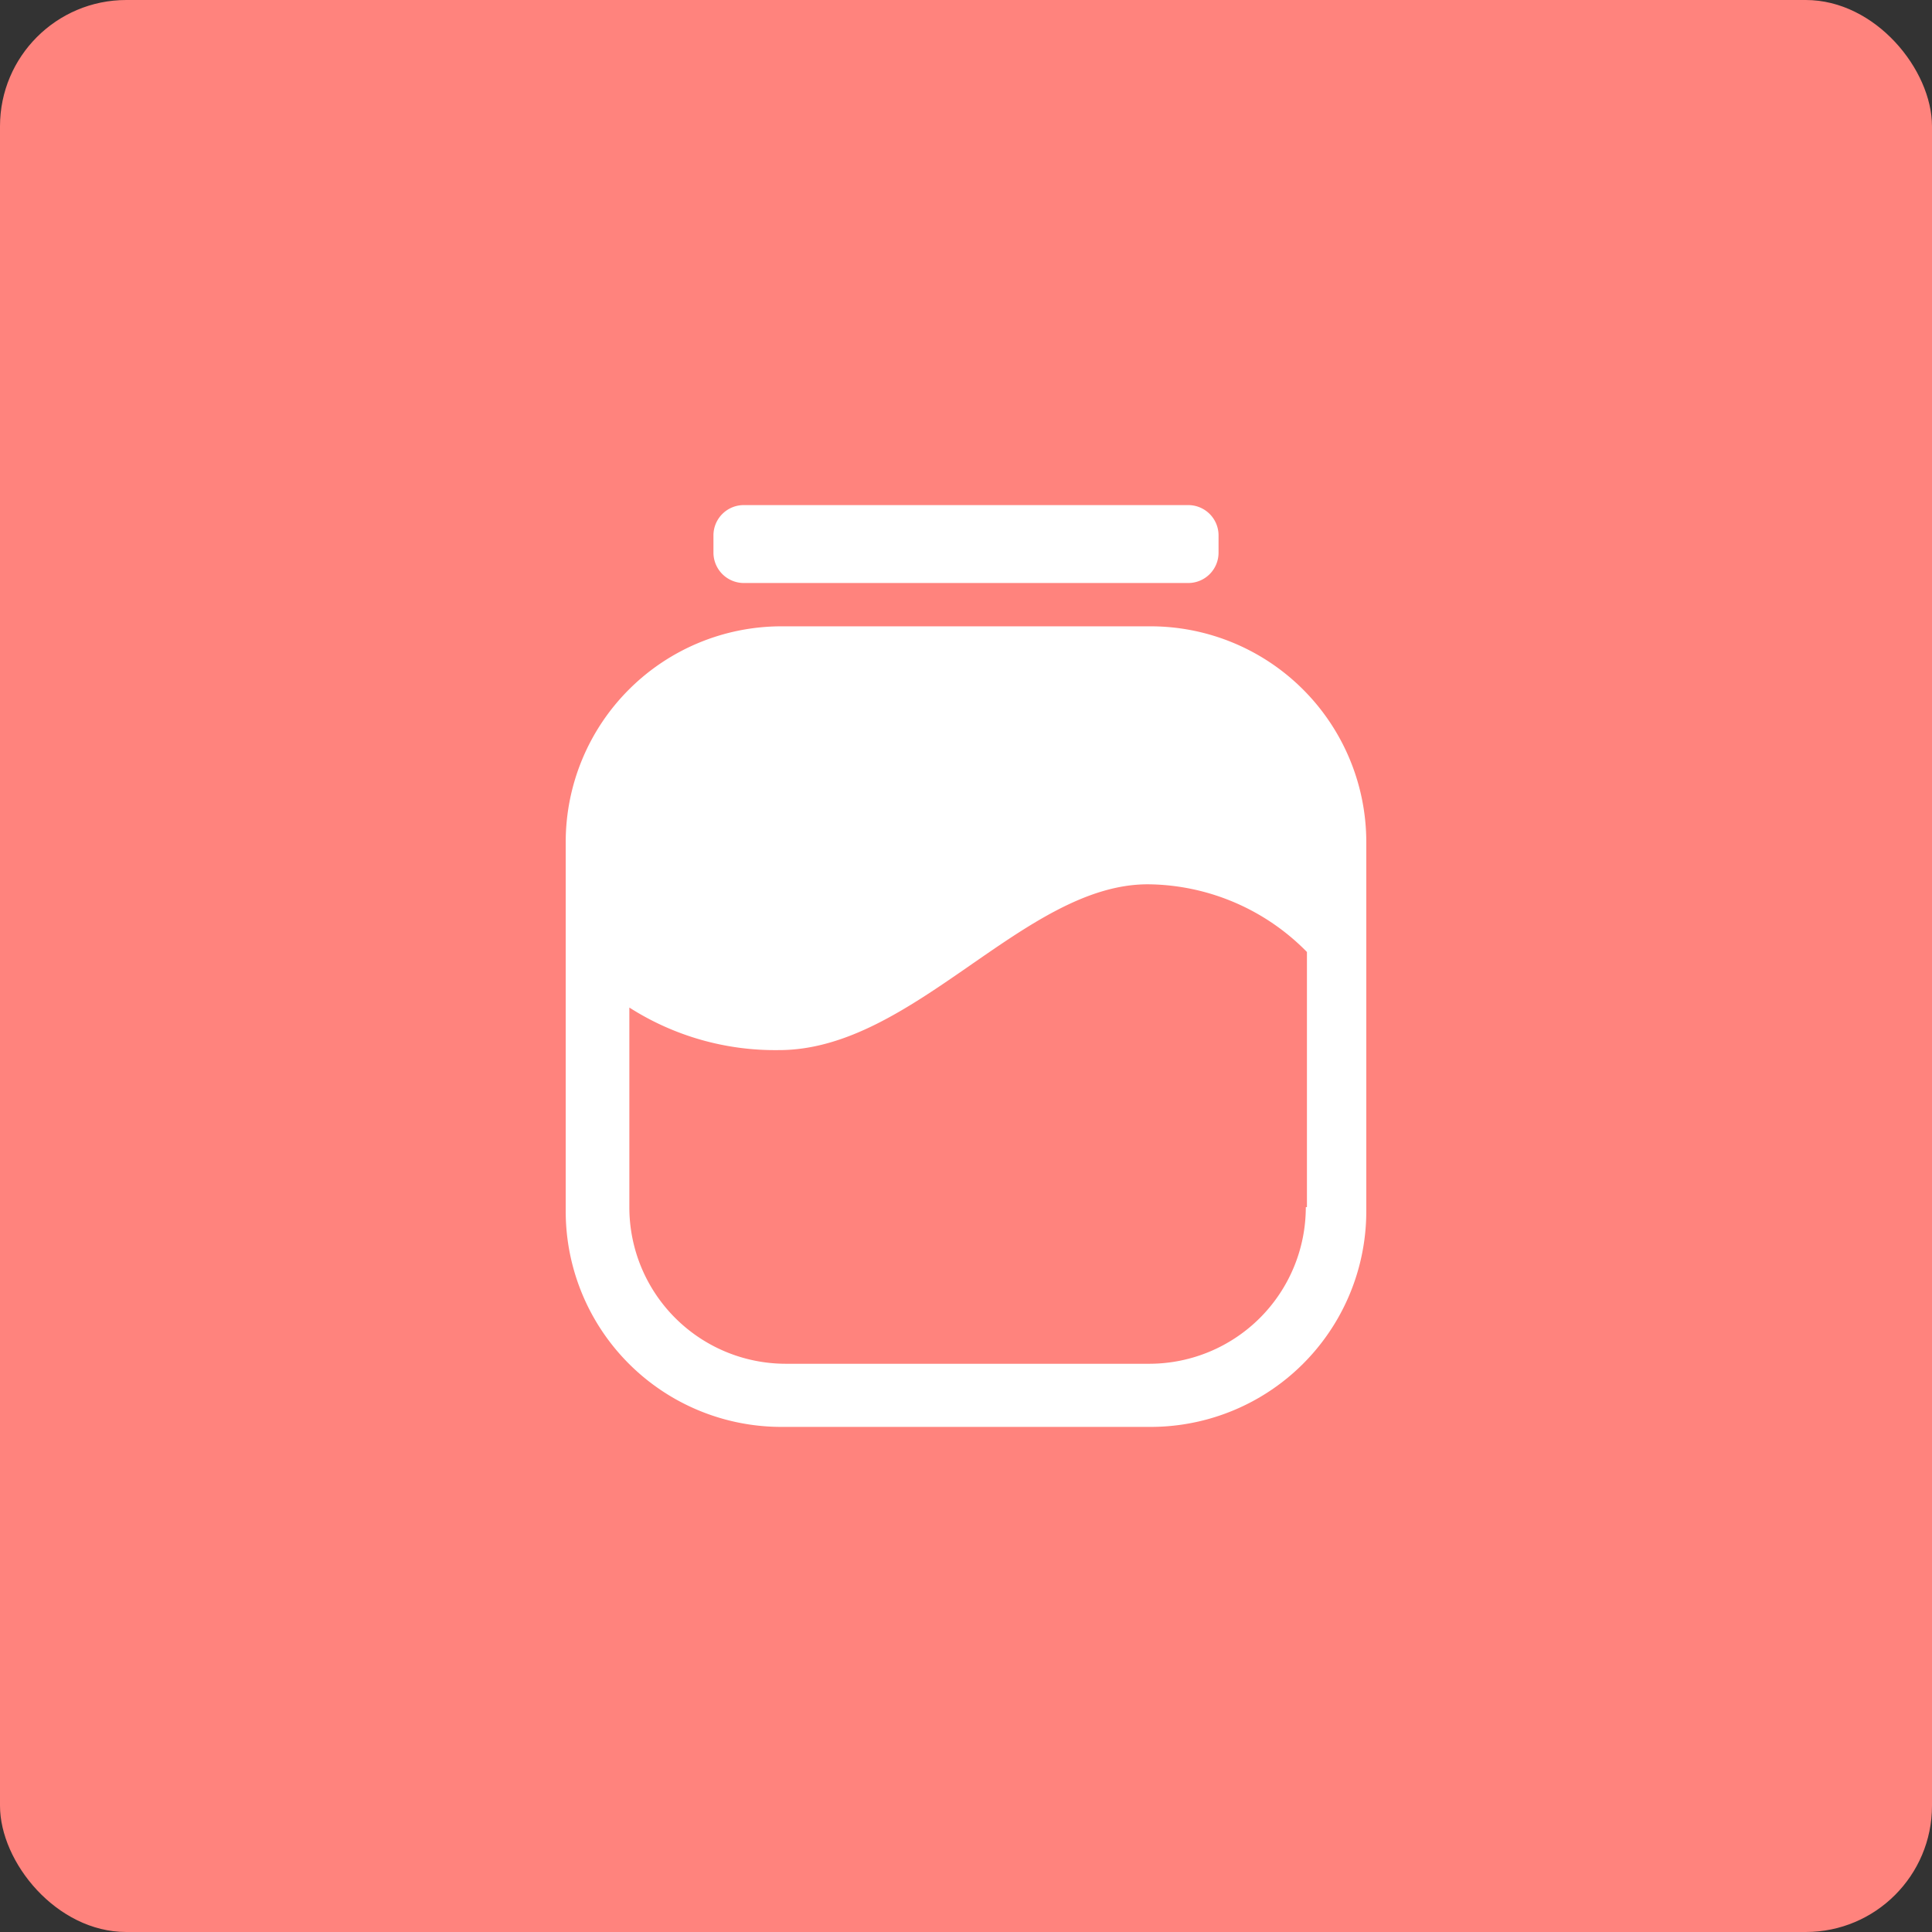 <svg xmlns="http://www.w3.org/2000/svg" viewBox="0 0 153 153"><rect x="0" y="0" width="153" height="153" fill="#333333" stroke="none"/><rect width="153" height="153" fill="#ff837d" rx="10"/><path fill="#fff" d="M91.11 49.6H61.89A17.09 17.09 0 0 0 44.8 66.69v29.22A17.08 17.08 0 0 0 61.89 113h29.22a17.08 17.08 0 0 0 17.09-17.09V66.69A17.09 17.09 0 0 0 91.11 49.6Zm12.3 46A12.4 12.4 0 0 1 91.05 108H62.21a12.39 12.39 0 0 1-12.37-12.4V79.79a21.43 21.43 0 0 0 11.85 3.37c10.67 0 19.4-13.13 29.2-13.13a17.83 17.83 0 0 1 12.61 5.36v20.2ZM58.95 40h35.1a2.4 2.4 0 0 1 2.45 2.41v1.35a2.4 2.4 0 0 1-2.41 2.41H58.95a2.41 2.41 0 0 1-2.45-2.41v-1.35A2.4 2.4 0 0 1 58.95 40Z"/></svg>